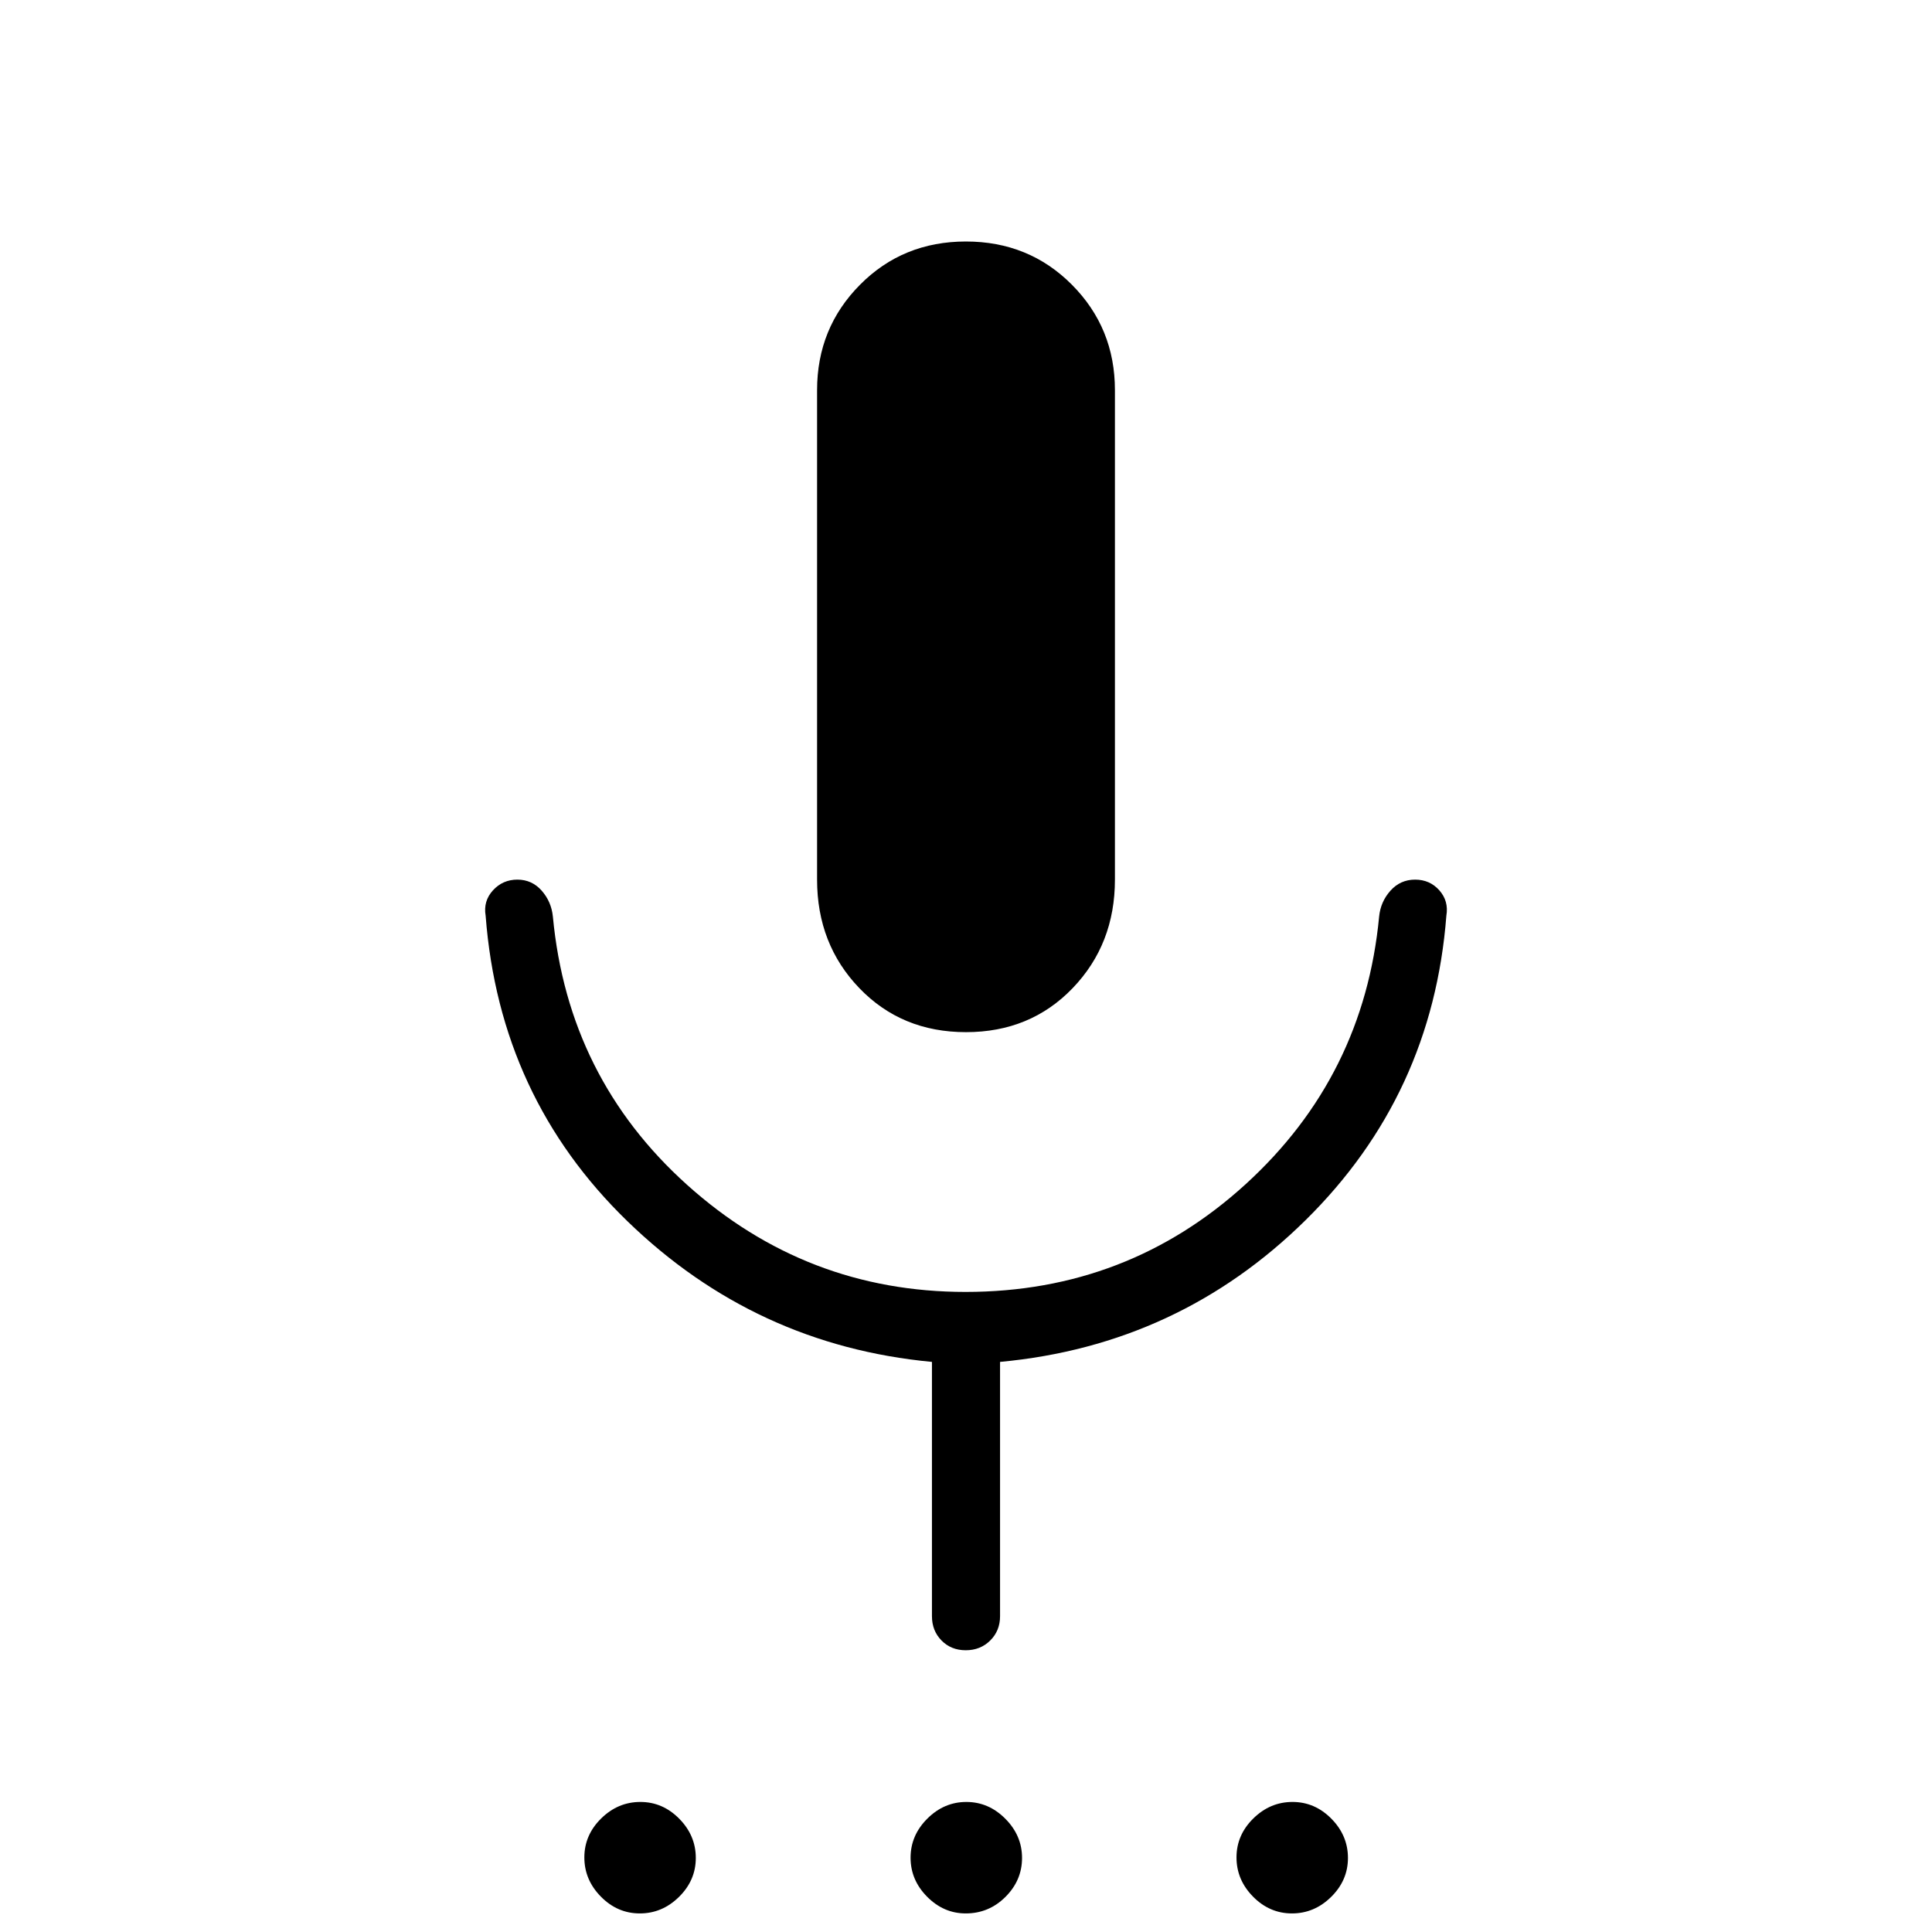 <svg xmlns="http://www.w3.org/2000/svg" height="40" viewBox="0 -960 960 960" width="40"><path d="M317.93-9.23q-11.14 0-19.35-8.34-8.22-8.35-8.22-19.48t8.34-19.35q8.35-8.22 19.48-8.22t19.35 8.35q8.21 8.34 8.21 19.47 0 11.13-8.34 19.35t-19.47 8.22Zm161.93 0q-10.95 0-19.18-8.3-8.22-8.29-8.22-19.39 0-11.11 8.31-19.4 8.32-8.3 19.4-8.3 11.09 0 19.38 8.35 8.3 8.34 8.3 19.47 0 11.13-8.24 19.35t-19.75 8.22Zm162.12 0q-11.13 0-19.35-8.34-8.22-8.35-8.22-19.48t8.34-19.35q8.35-8.22 19.48-8.22t19.35 8.35q8.21 8.34 8.21 19.47 0 11.13-8.34 19.35t-19.47 8.22ZM480-447.13q-31.96 0-52.98-21.85Q406-490.83 406-522.92v-243.23q0-30.86 21.32-52.35 21.31-21.5 52.64-21.5 31.33 0 52.69 21.5Q554-797.01 554-766.15v243.23q0 32.09-21.02 53.94-21.02 21.85-52.98 21.85Zm-16.92 290.21v-126.36q-87.75-8.26-151.32-69.9-63.58-61.64-70.45-151.82-1.23-7.26 3.63-12.59 4.87-5.33 12.13-5.33 7.26 0 12.09 5.48 4.82 5.48 5.56 12.88 7.54 80.15 66.72 133.33 59.19 53.18 138.32 53.18 80.55 0 139.27-53.6 58.71-53.61 66.25-132.91.73-7.4 5.64-12.88t12.24-5.48q7.33 0 12.05 5.33 4.71 5.33 3.48 12.59-6.87 89.1-69.95 151.28-63.07 62.18-151.82 70.44v126.36q0 7.23-4.88 12.07-4.88 4.85-12.17 4.85-7.28 0-12.04-4.85-4.75-4.84-4.75-12.07Z"/></svg>